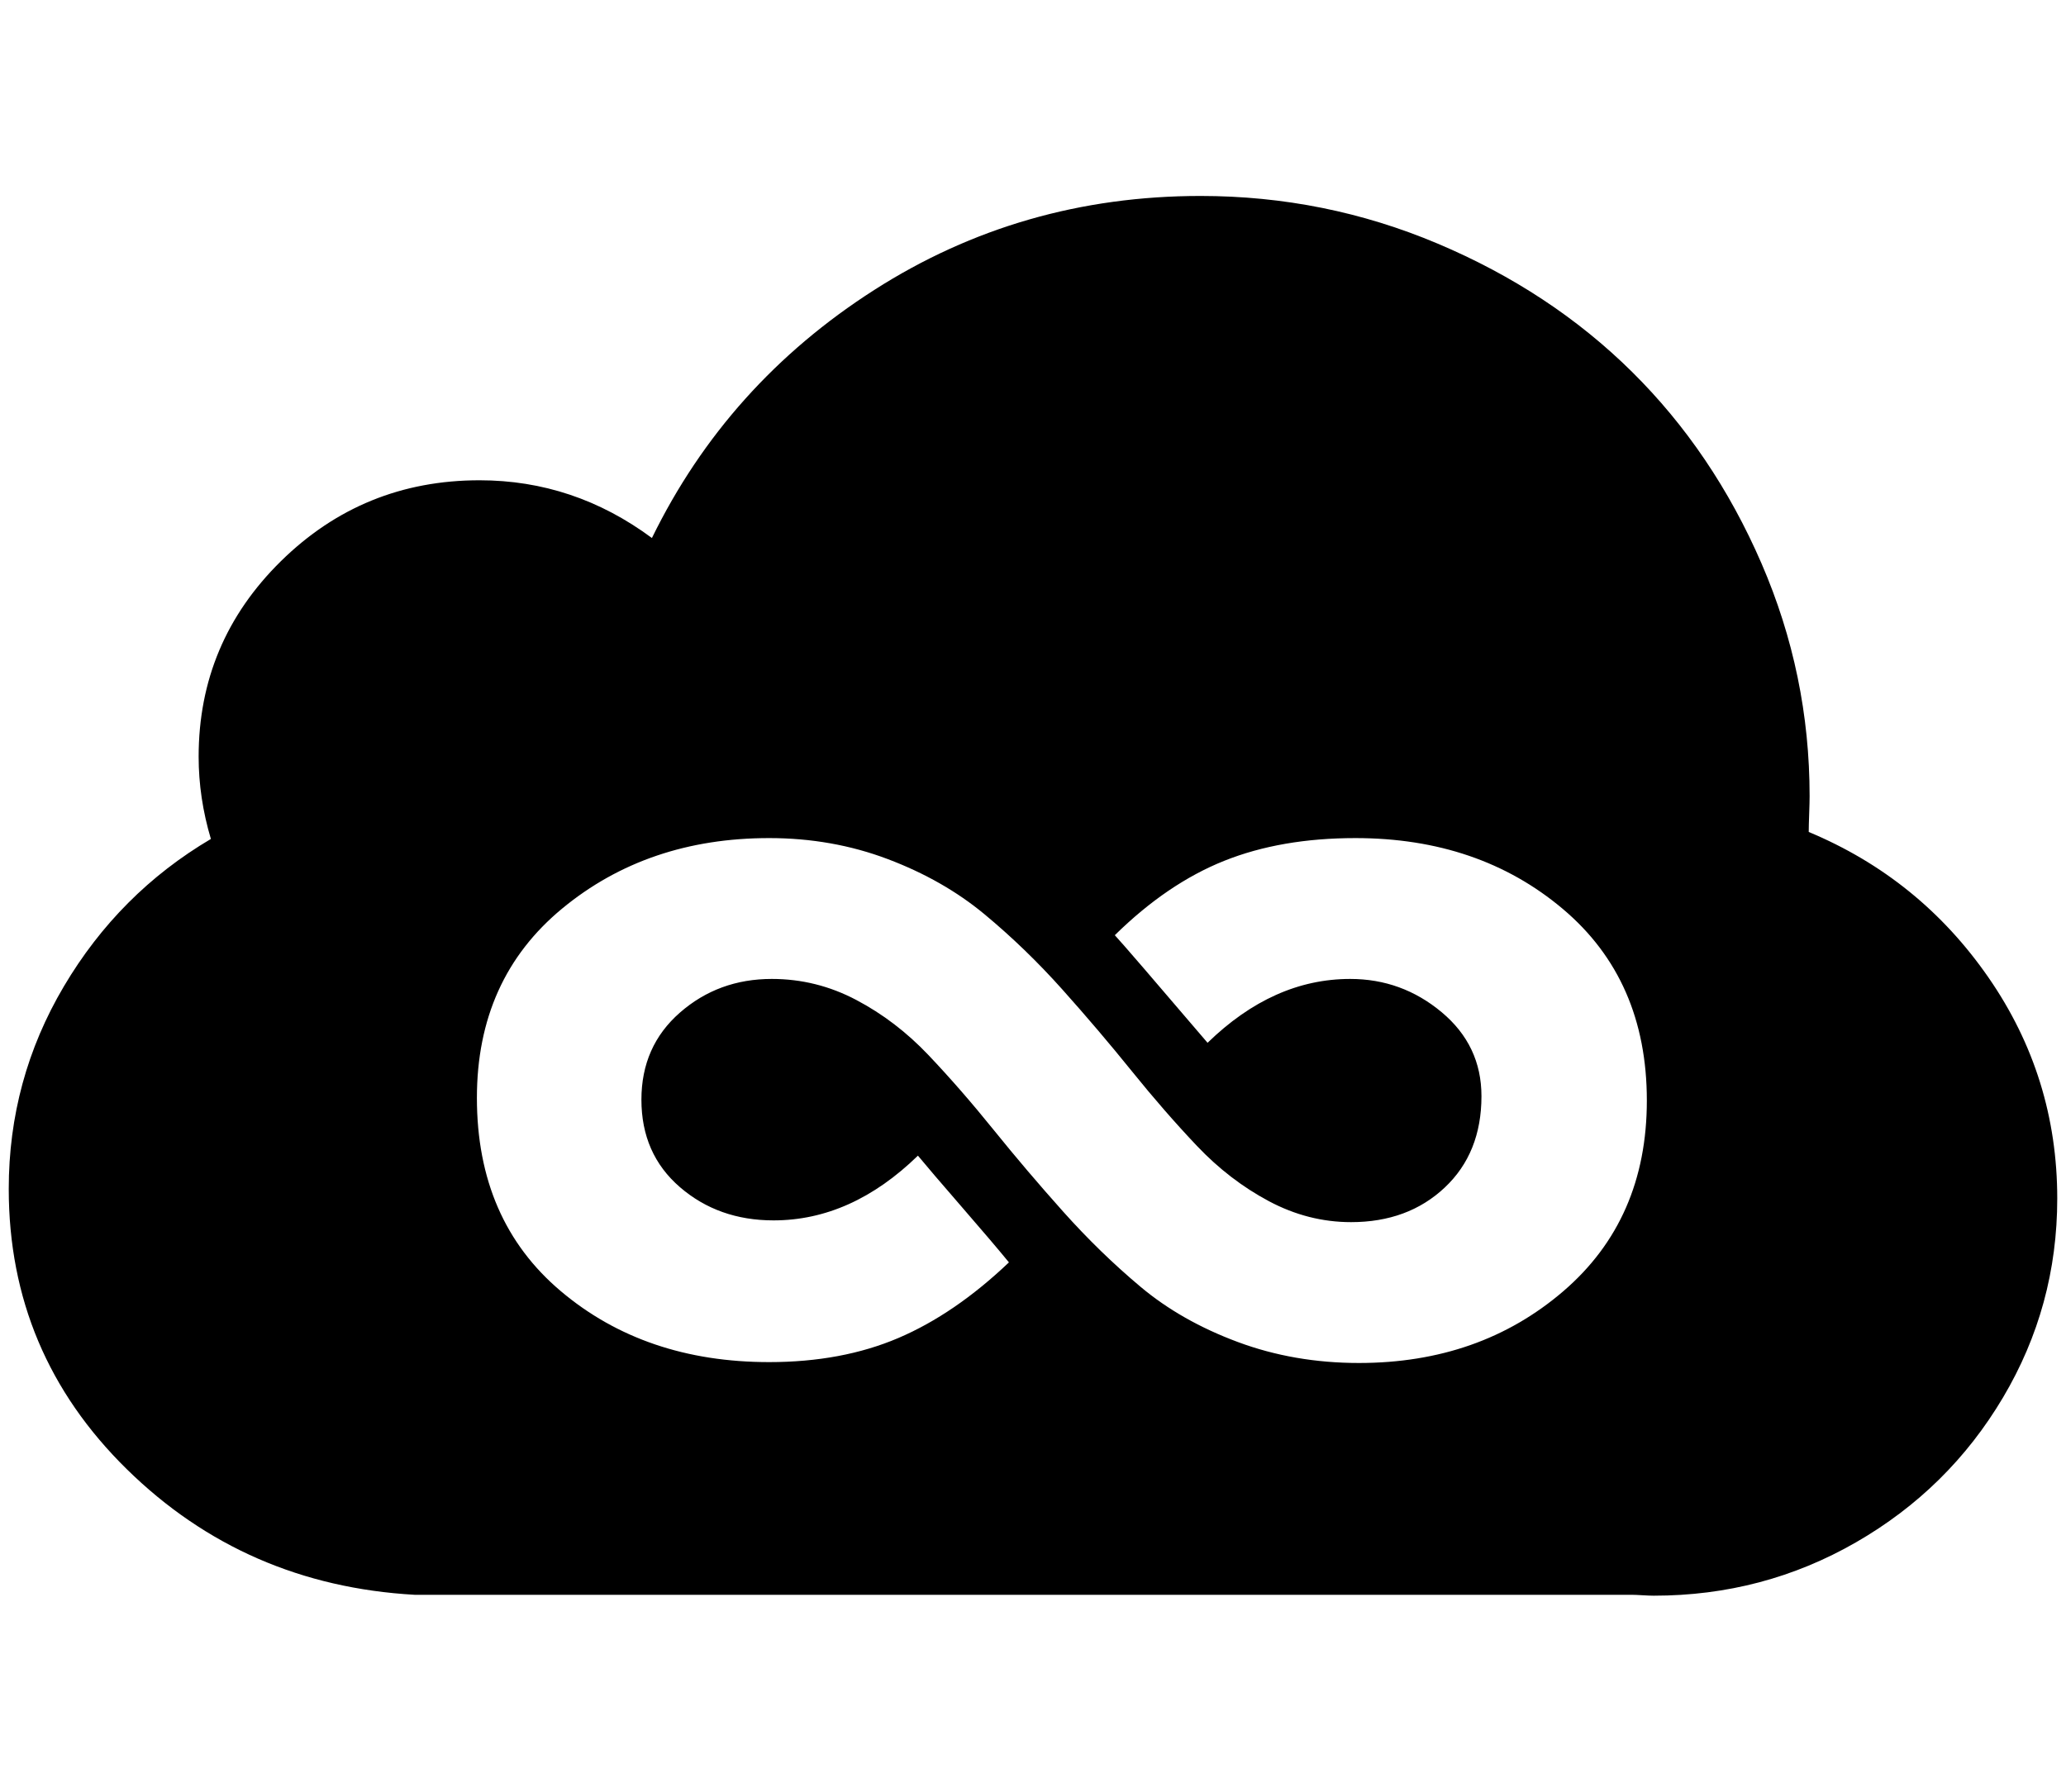 <?xml version="1.0" standalone="no"?>
<!DOCTYPE svg PUBLIC "-//W3C//DTD SVG 1.1//EN" "http://www.w3.org/Graphics/SVG/1.1/DTD/svg11.dtd" >
<svg xmlns="http://www.w3.org/2000/svg" xmlns:xlink="http://www.w3.org/1999/xlink" version="1.1" viewBox="-10 0 2361 2048">
   <path fill="currentColor"
d="M2057 951q127 53 205.5 166.5t78.5 252.5q0 123 -62 227.5t-168 165.5t-231 61q-5 0 -13 -0.5t-12 -0.5h-1382h-1h-2h-6q-194 -11 -329 -143.5t-135 -320.5q0 -125 63 -231.5t168 -168.5q-14 -47 -14 -94q0 -131 94 -223.5t227 -92.5q108 0 197 66q86 -176 254 -283.5
t373 -107.5q142 0 271 54.5t222 146.5t148 219t55 266q0 7 -0.5 20.5t-0.5 20.5zM535 1255q0 140 96 221t238 81q83 0 147.5 -27.5t126.5 -86.5q-18 -22 -54 -63.5t-50 -58.5q-76 74 -165 74q-63 0 -107 -38t-44 -100q0 -61 44 -99.5t105 -38.5q51 0 96.5 24t82.5 63
t74.5 85.5t79.5 93.5t88.5 86t111 63t138.5 24q138 0 233.5 -82t95.5 -218q0 -138 -96 -219t-237 -81q-85 0 -150 26t-125 85q13 14 106 123q75 -73 163 -73q59 0 104.5 38t45.5 96q0 65 -42 104.5t-107 39.5q-49 0 -94 -24t-82 -63t-74.5 -85.5t-79.5 -93.5t-89 -86
t-110.5 -63t-135.5 -24q-139 0 -236.5 80.5t-97.5 216.5z" />
</svg>
